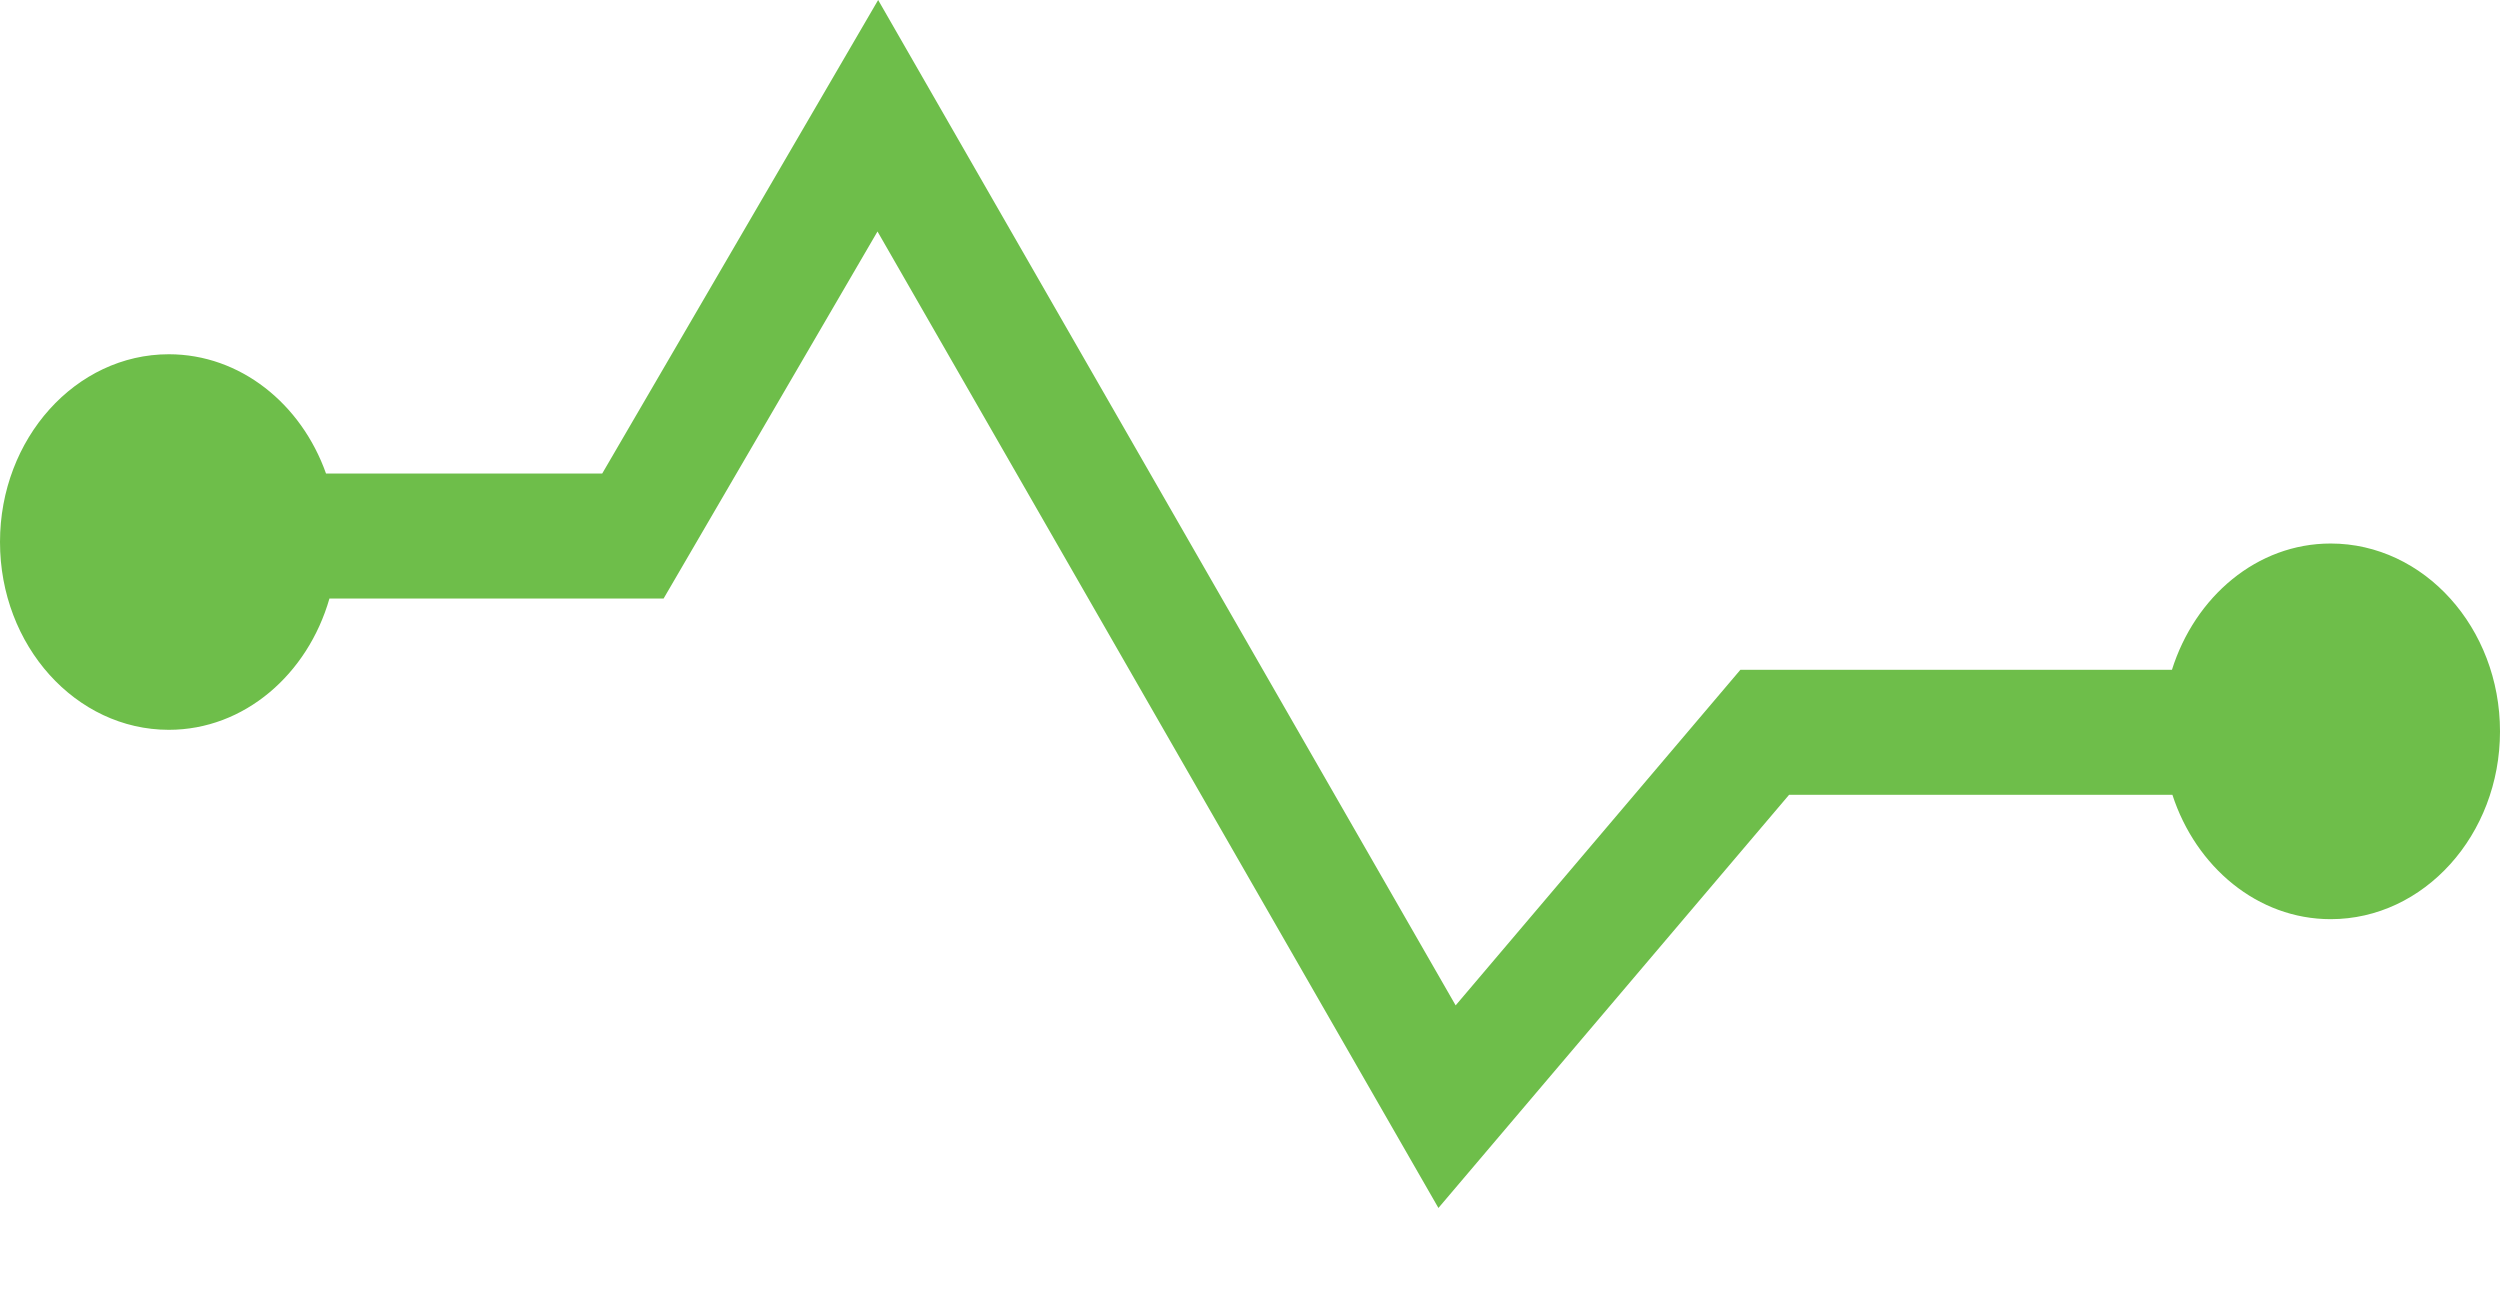 <?xml version="1.0" encoding="UTF-8"?>
<svg width="27px" height="14px" viewBox="0 0 27 14" version="1.1" xmlns="http://www.w3.org/2000/svg" xmlns:xlink="http://www.w3.org/1999/xlink">
    <!-- Generator: Sketch 58 (84663) - https://sketch.com -->
    <title>icons/diagonostic</title>
    <desc>Created with Sketch.</desc>
    <g id="icons/diagonostic" stroke="none" stroke-width="1" fill="none" fill-rule="evenodd">
        <path d="M25.171,9.927 C26.179,9.927 27,9.017 27,7.899 C27,6.78 26.179,5.87 25.171,5.87 C24.376,5.87 23.706,6.443 23.457,7.234 L18.796,7.234 L15.721,10.858 L9.484,7.10542736e-15 L6.504,5.114 L3.521,5.114 C3.254,4.361 2.595,3.826 1.823,3.826 C0.818,3.826 0,4.736 0,5.854 C0,6.973 0.818,7.882 1.823,7.882 C2.638,7.882 3.323,7.283 3.558,6.464 L7.167,6.464 L9.477,2.5 L15.535,13.046 L19.322,8.584 L23.462,8.584 C23.716,9.364 24.383,9.927 25.171,9.927" fill="#6EBE4A"></path>
    </g>
</svg>
